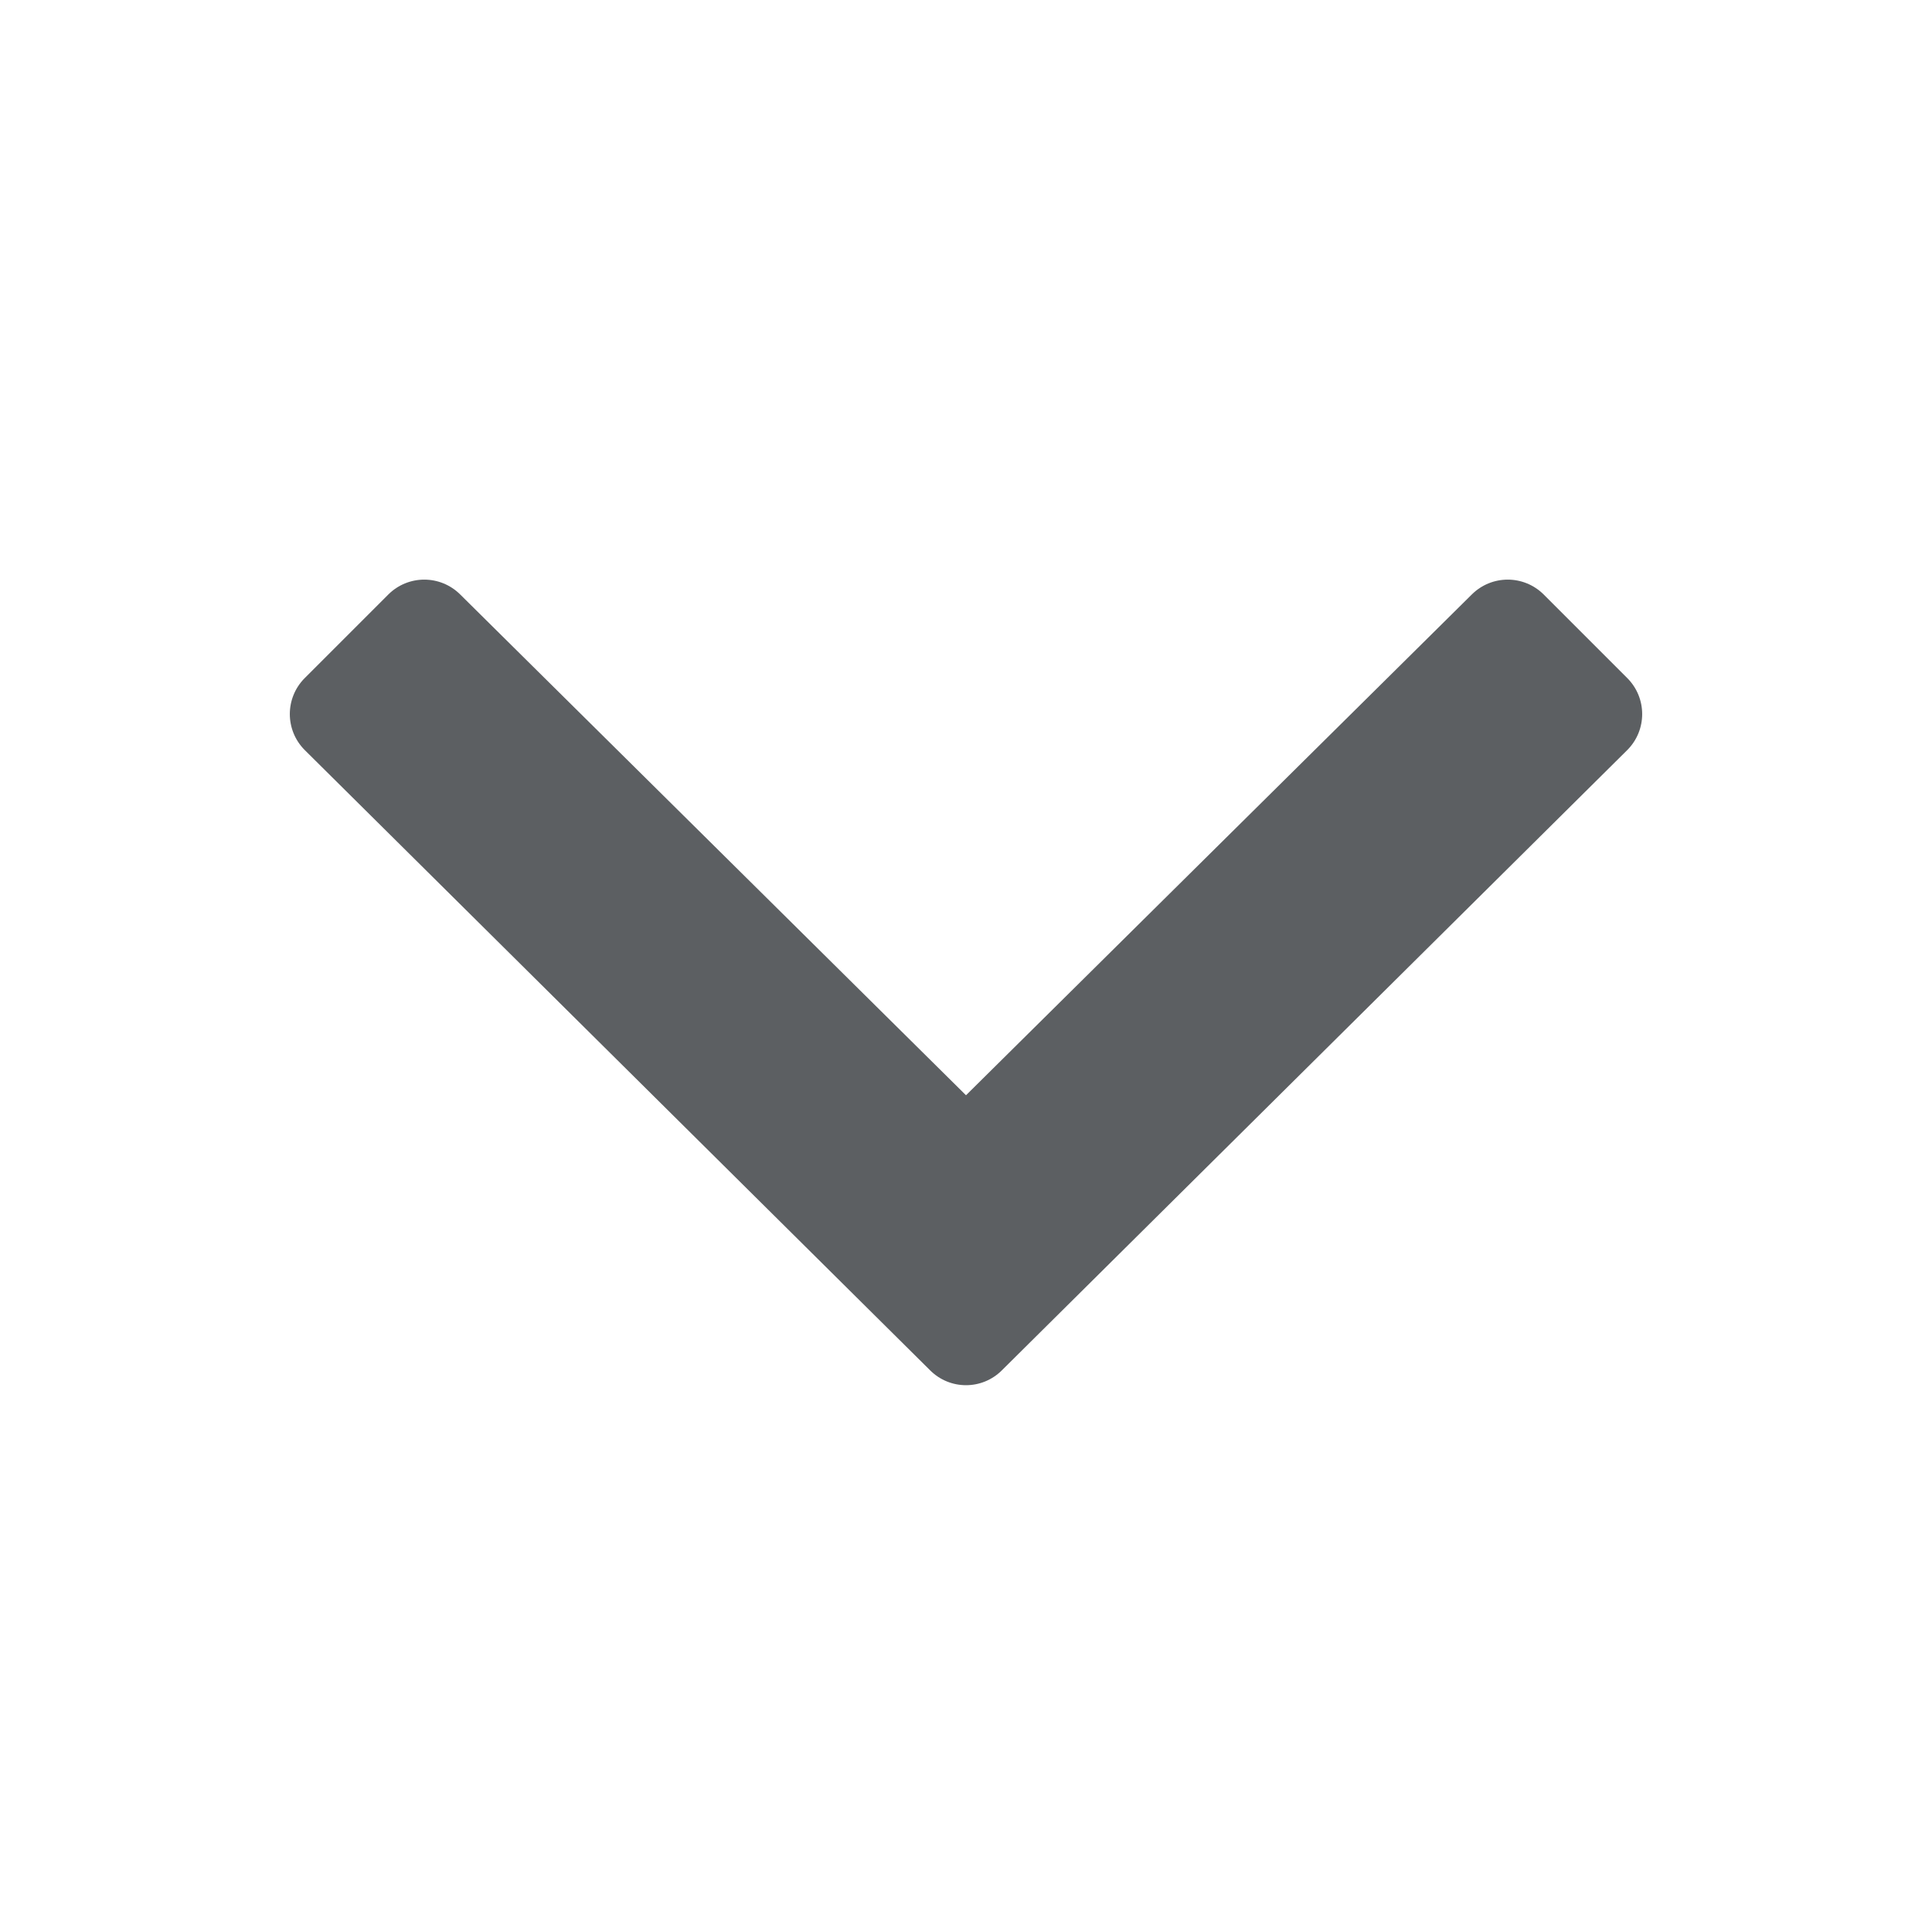 <svg width="20" height="20" viewBox="0 0 20 20" fill="none" xmlns="http://www.w3.org/2000/svg">
<path d="M9.628 14.185L3.154 7.764C2.949 7.558 2.949 7.226 3.154 7.02L4.02 6.154C4.226 5.949 4.558 5.949 4.764 6.154L10 11.338L15.236 6.154C15.442 5.949 15.774 5.949 15.98 6.154L16.846 7.02C17.051 7.226 17.051 7.558 16.846 7.764L10.372 14.185C10.166 14.391 9.834 14.391 9.628 14.185Z" fill="#5C5F62"/>
</svg>
